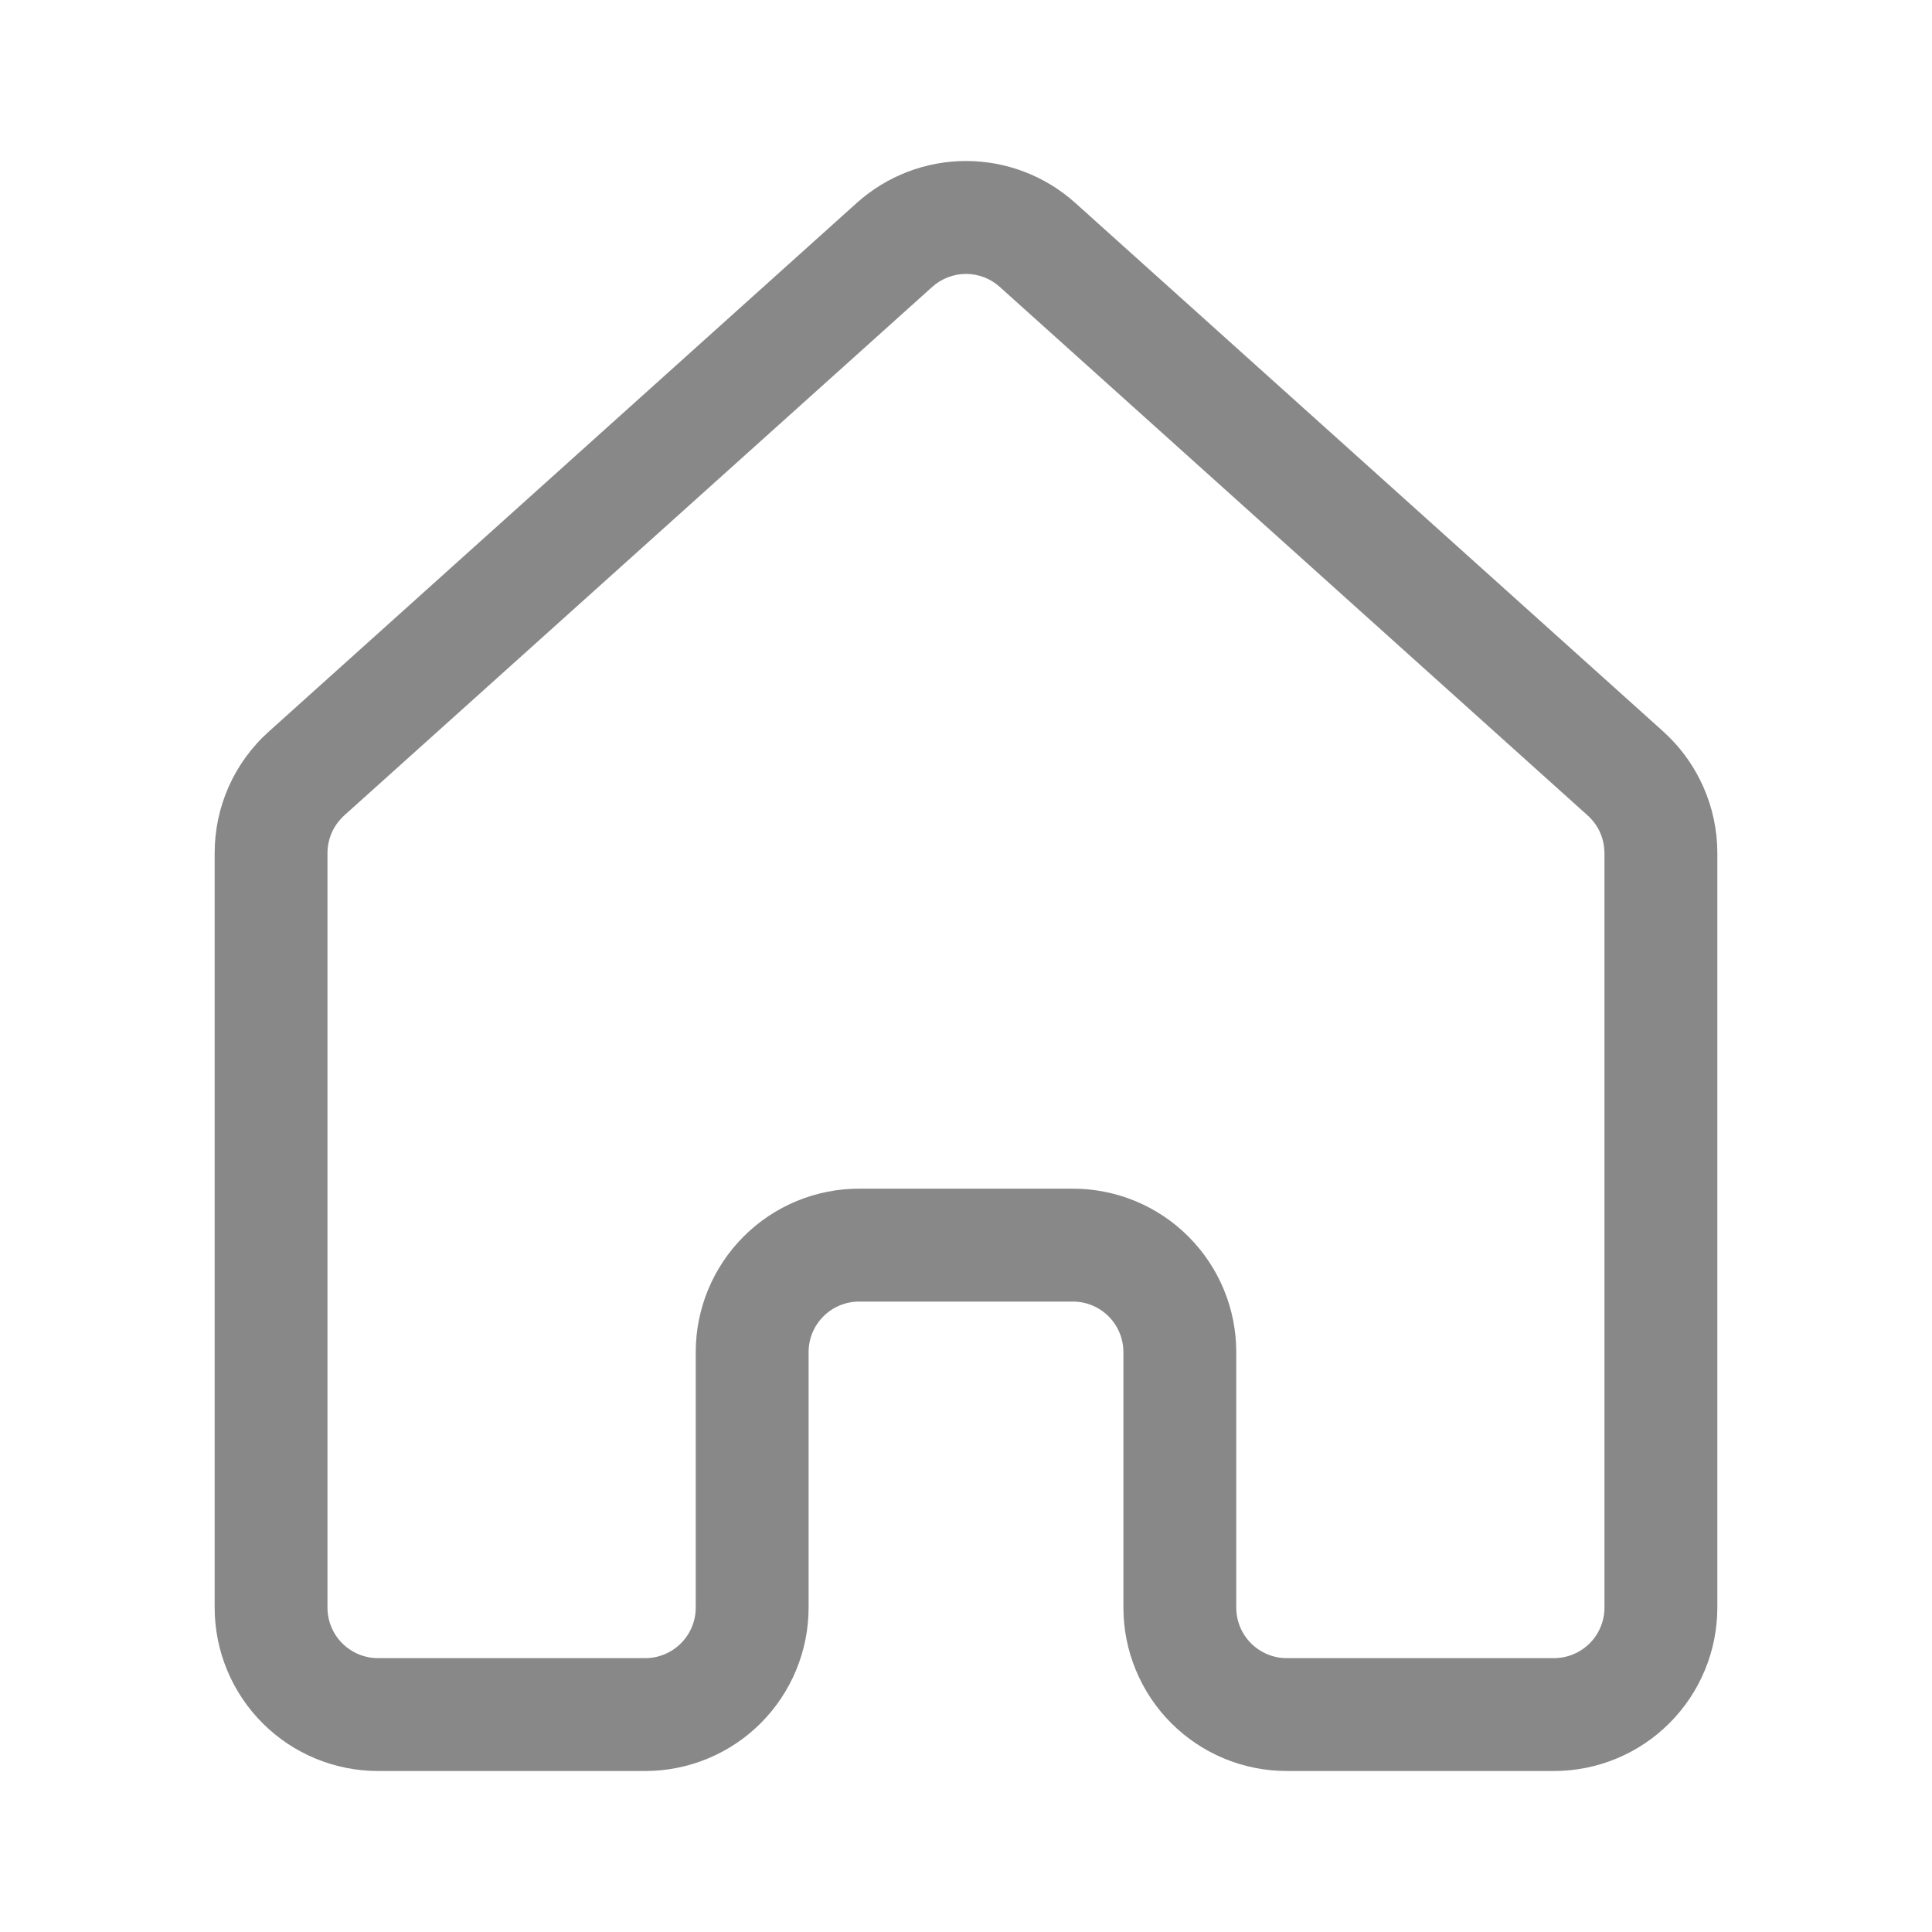 <svg width="36" height="36" viewBox="0 0 36 36" fill="none" xmlns="http://www.w3.org/2000/svg">
<path fill-rule="evenodd" clip-rule="evenodd" d="M18 3C18.751 3 19.476 3.278 20.035 3.78L30.992 13.63L31.107 13.74C31.371 14.003 31.584 14.314 31.736 14.655C31.91 15.045 32 15.466 32 15.893V29.955C32 30.762 31.679 31.537 31.108 32.108C30.538 32.679 29.764 33 28.956 33H23.976C23.169 33 22.395 32.679 21.824 32.108C21.254 31.537 20.933 30.762 20.933 29.955V25.194C20.933 24.944 20.833 24.705 20.657 24.529C20.481 24.352 20.242 24.253 19.992 24.253H16.008C15.758 24.253 15.519 24.352 15.343 24.529C15.166 24.705 15.067 24.944 15.067 25.194V29.955C15.067 30.762 14.746 31.537 14.176 32.108C13.605 32.679 12.831 33 12.024 33H7.043C6.236 33 5.462 32.679 4.892 32.108C4.321 31.537 4 30.762 4 29.955V15.893C4 15.03 4.365 14.208 5.011 13.63L15.966 3.78C16.525 3.278 17.25 3 18 3ZM18 5.104C17.768 5.104 17.544 5.191 17.372 5.345L6.414 15.195C6.317 15.284 6.238 15.391 6.184 15.511C6.131 15.632 6.102 15.762 6.102 15.894V29.955C6.102 30.204 6.201 30.445 6.378 30.621C6.554 30.797 6.794 30.897 7.043 30.897H12.024C12.273 30.897 12.512 30.797 12.688 30.621C12.865 30.445 12.964 30.204 12.964 29.955V25.194C12.964 24.386 13.285 23.612 13.856 23.041C14.426 22.47 15.2 22.149 16.008 22.149H19.992C20.799 22.149 21.574 22.47 22.144 23.041C22.715 23.612 23.036 24.386 23.036 25.194V29.955C23.036 30.204 23.135 30.445 23.311 30.621C23.488 30.797 23.727 30.897 23.976 30.897H28.956C29.206 30.897 29.445 30.797 29.621 30.621C29.798 30.445 29.897 30.204 29.897 29.955V15.894L29.891 15.796C29.881 15.698 29.855 15.602 29.815 15.511C29.761 15.391 29.682 15.284 29.584 15.195L18.628 5.345C18.456 5.19 18.231 5.104 18 5.104Z" fill="#888888"/>
</svg>

